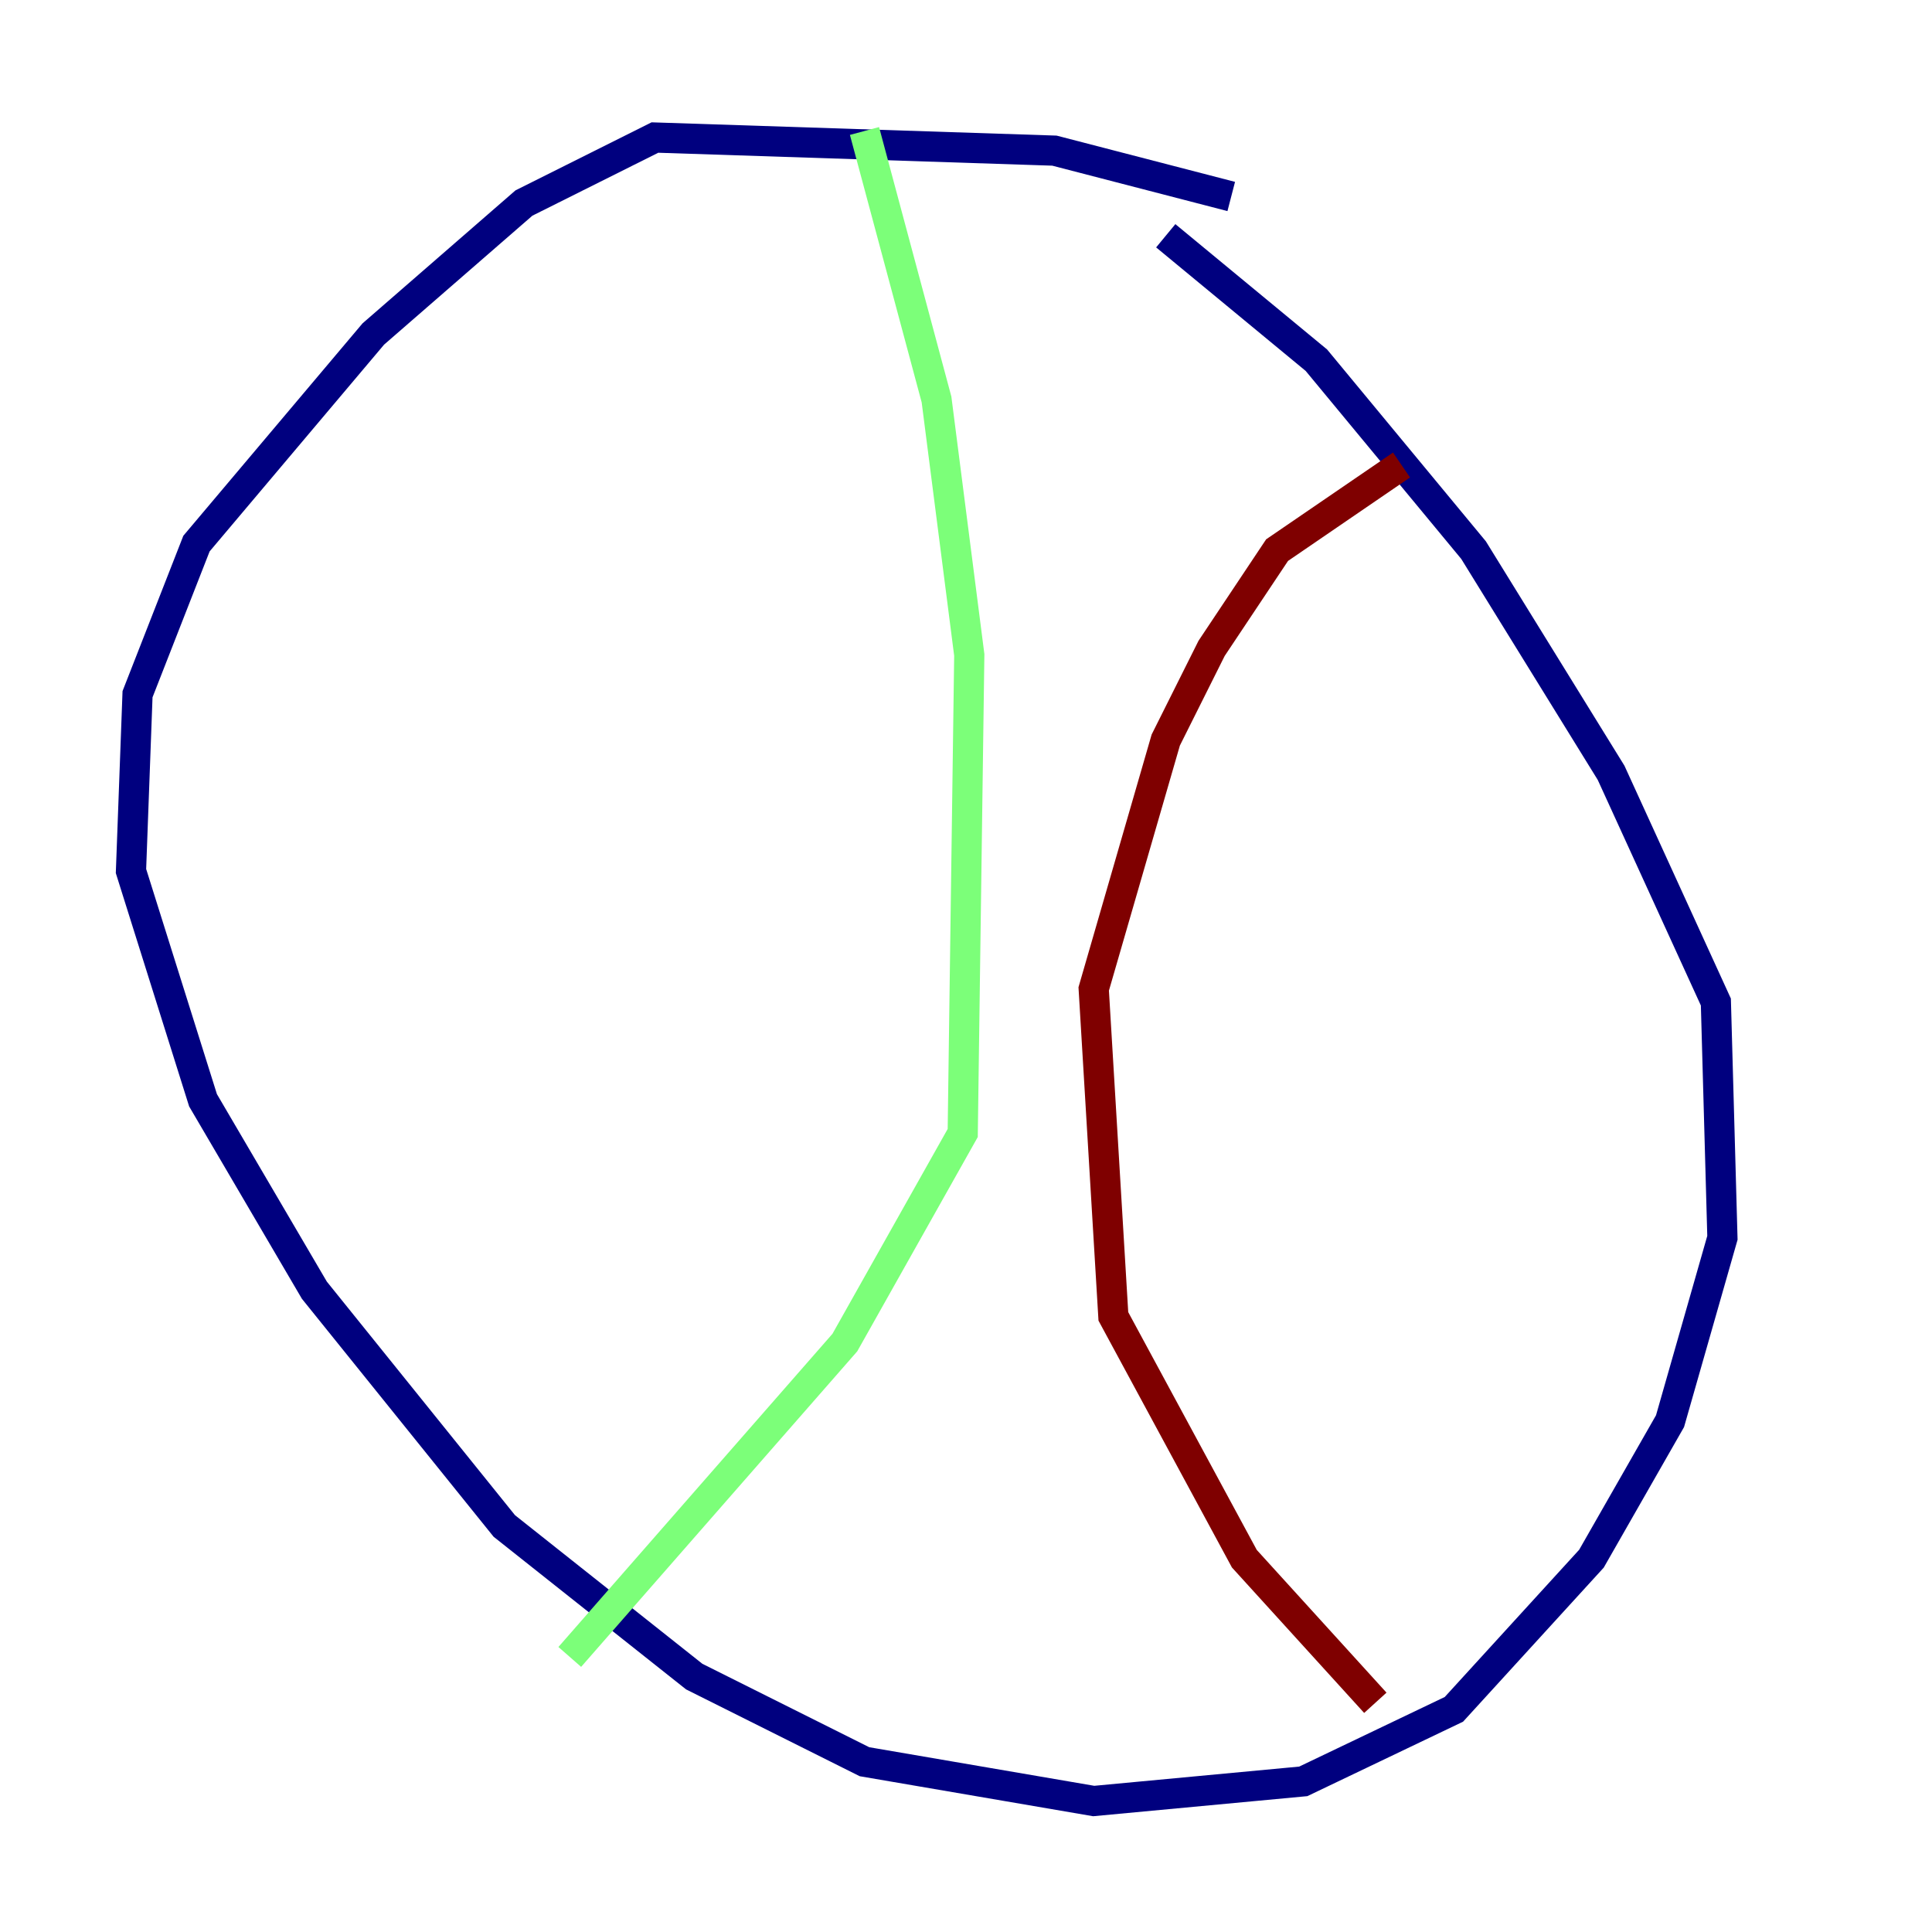 <?xml version="1.0" encoding="utf-8" ?>
<svg baseProfile="tiny" height="128" version="1.2" viewBox="0,0,128,128" width="128" xmlns="http://www.w3.org/2000/svg" xmlns:ev="http://www.w3.org/2001/xml-events" xmlns:xlink="http://www.w3.org/1999/xlink"><defs /><polyline fill="none" points="81.573,13.017 69.858,9.98 43.39,9.112 34.712,13.451 24.732,22.129 13.017,36.014 9.112,45.993 8.678,57.709 13.451,72.895 20.827,85.478 33.41,101.098 45.993,111.078 57.275,116.719 72.461,119.322 86.346,118.02 96.325,113.248 105.437,103.268 110.644,94.156 114.115,82.007 113.681,66.386 106.739,51.2 97.627,36.447 87.214,23.864 77.234,15.62" stroke="#00007f" stroke-width="2" /><polyline fill="none" points="57.275,8.678 62.047,26.468 64.217,43.39 63.783,75.064 55.973,88.949 37.749,109.776" stroke="#7cff79" stroke-width="2" /><polyline fill="none" points="91.119,112.814 82.441,103.268 73.763,87.214 72.461,65.519 77.234,49.031 80.271,42.956 84.61,36.447 92.854,30.807" stroke="#7f0000" stroke-width="2" /></svg>